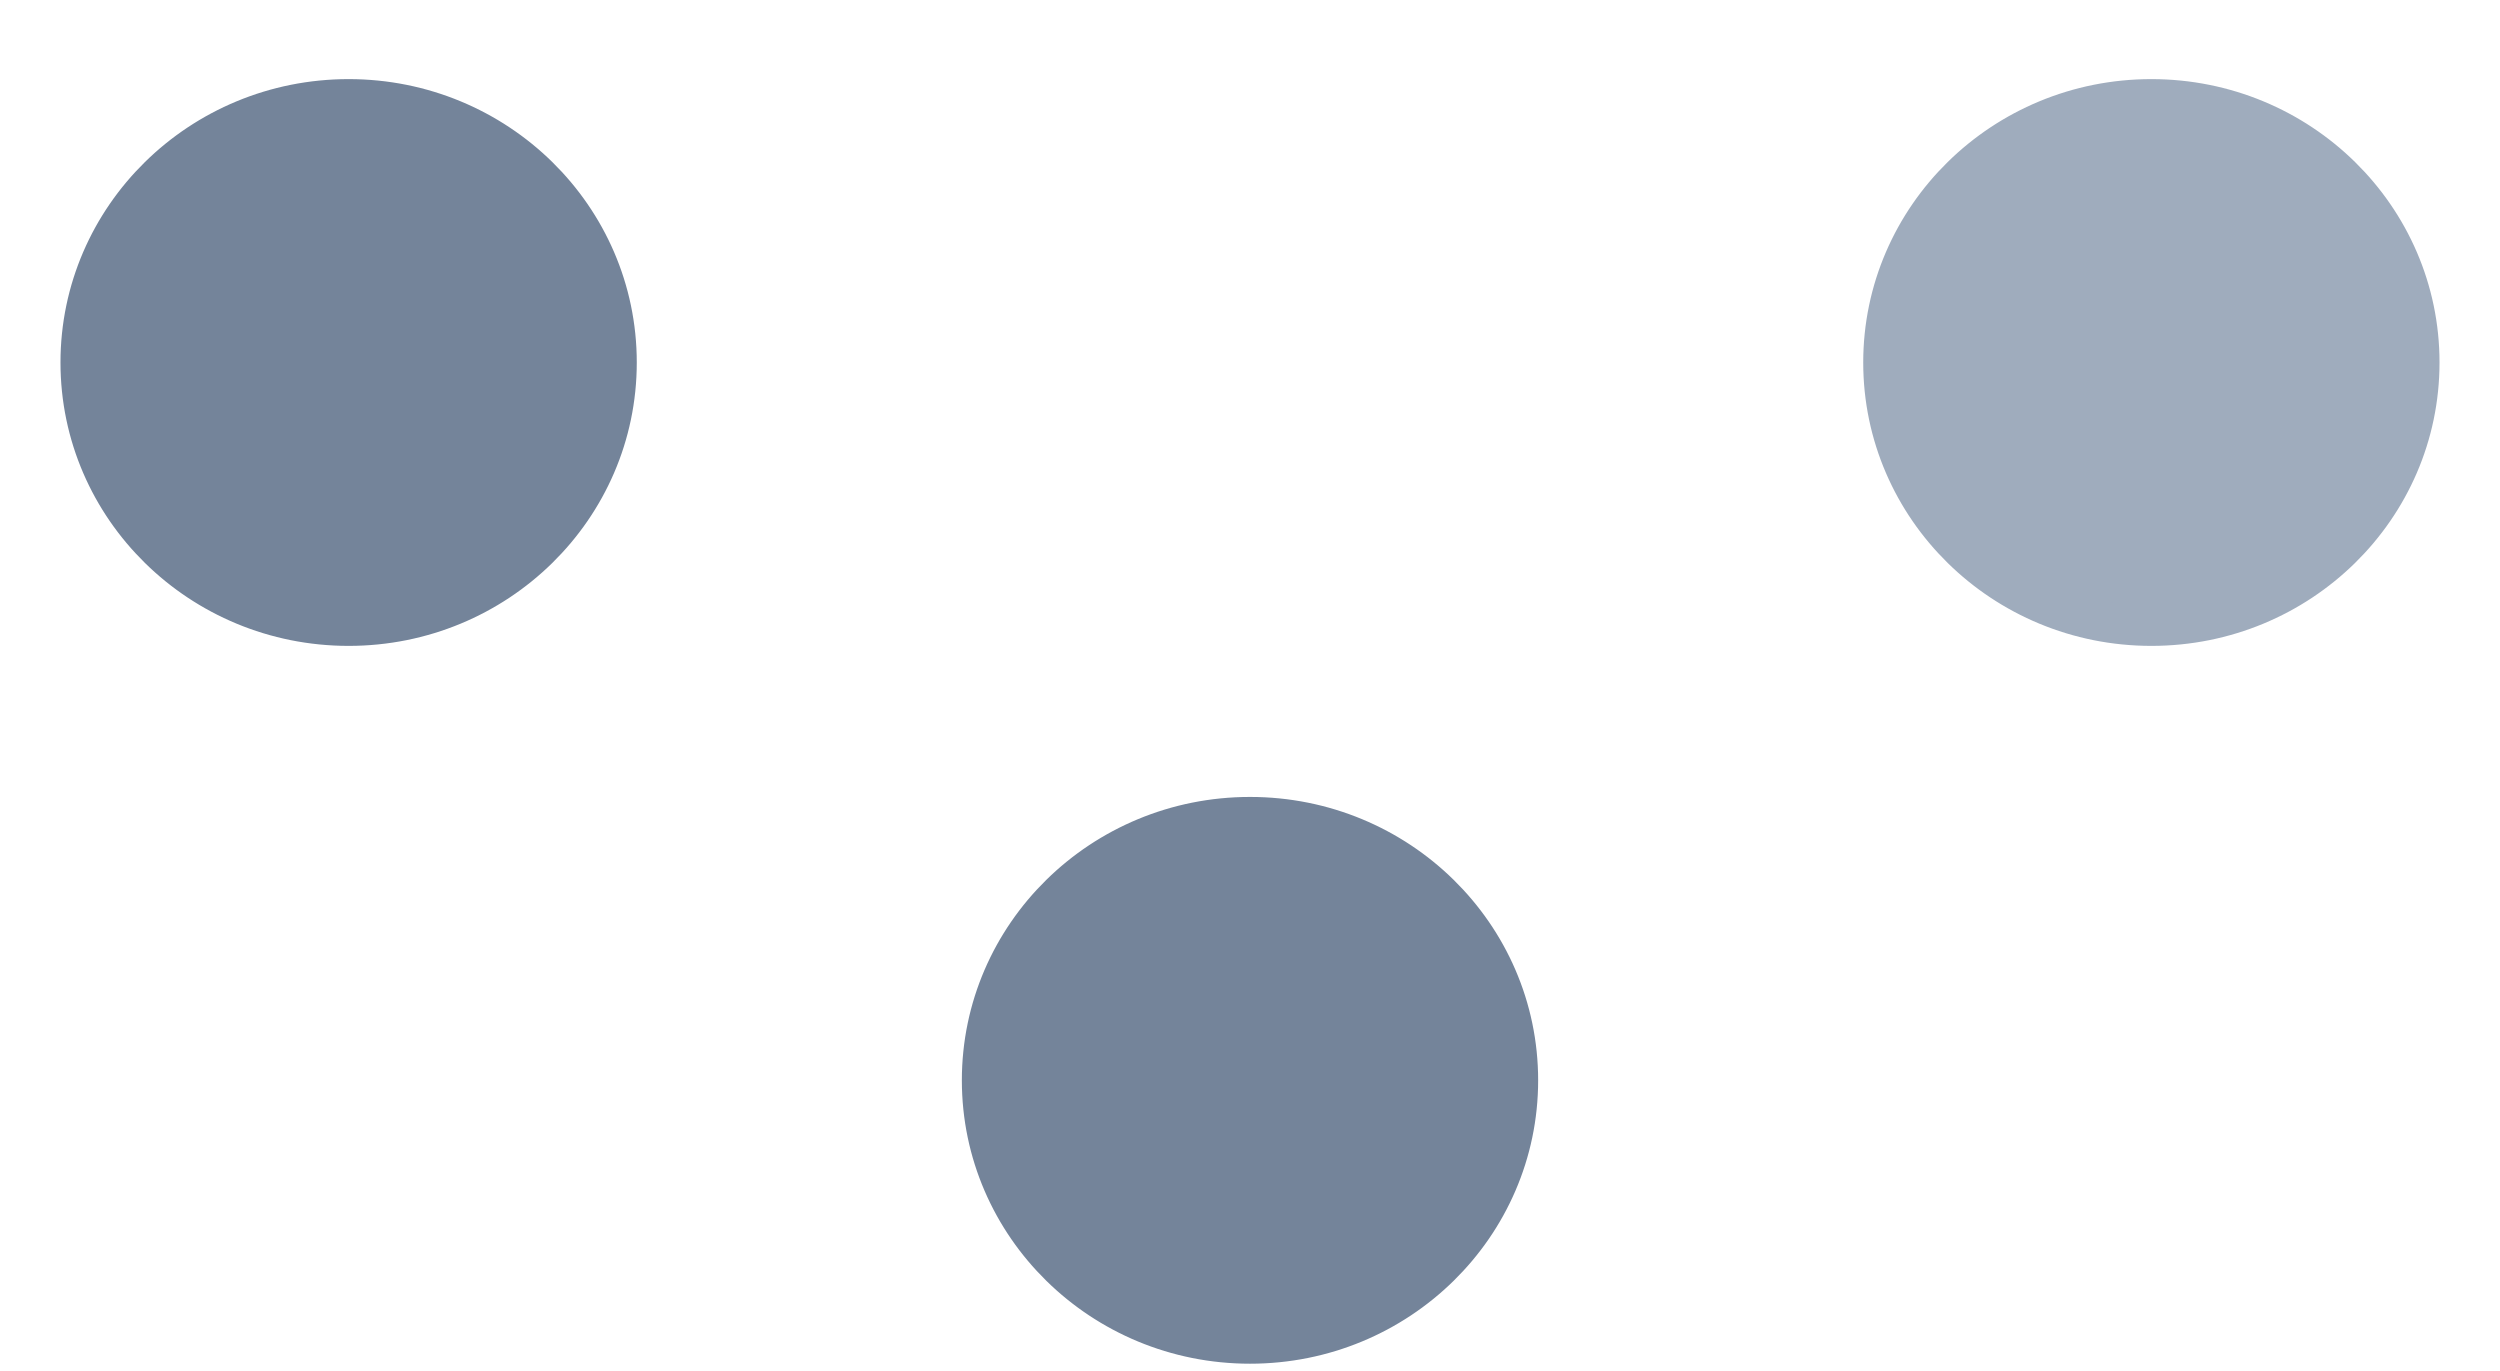 <svg xmlns="http://www.w3.org/2000/svg" width="31" height="17" viewBox="0 0 31 17">
    <g fill="none" fill-rule="evenodd" stroke-width=".5" transform="translate(1 1)">
        <ellipse cx="3.323" cy="3.495" fill="#74849A" stroke="#74849A" rx="3.323" ry="3.264"/>
        <ellipse cx="14.5" cy="12.396" fill="#74849A" stroke="#74849A" rx="3.323" ry="3.264"/>
        <ellipse cx="25.677" cy="3.495" fill="#9FACBD" stroke="#9FACBD" rx="3.323" ry="3.264"/>
    </g>
</svg>
